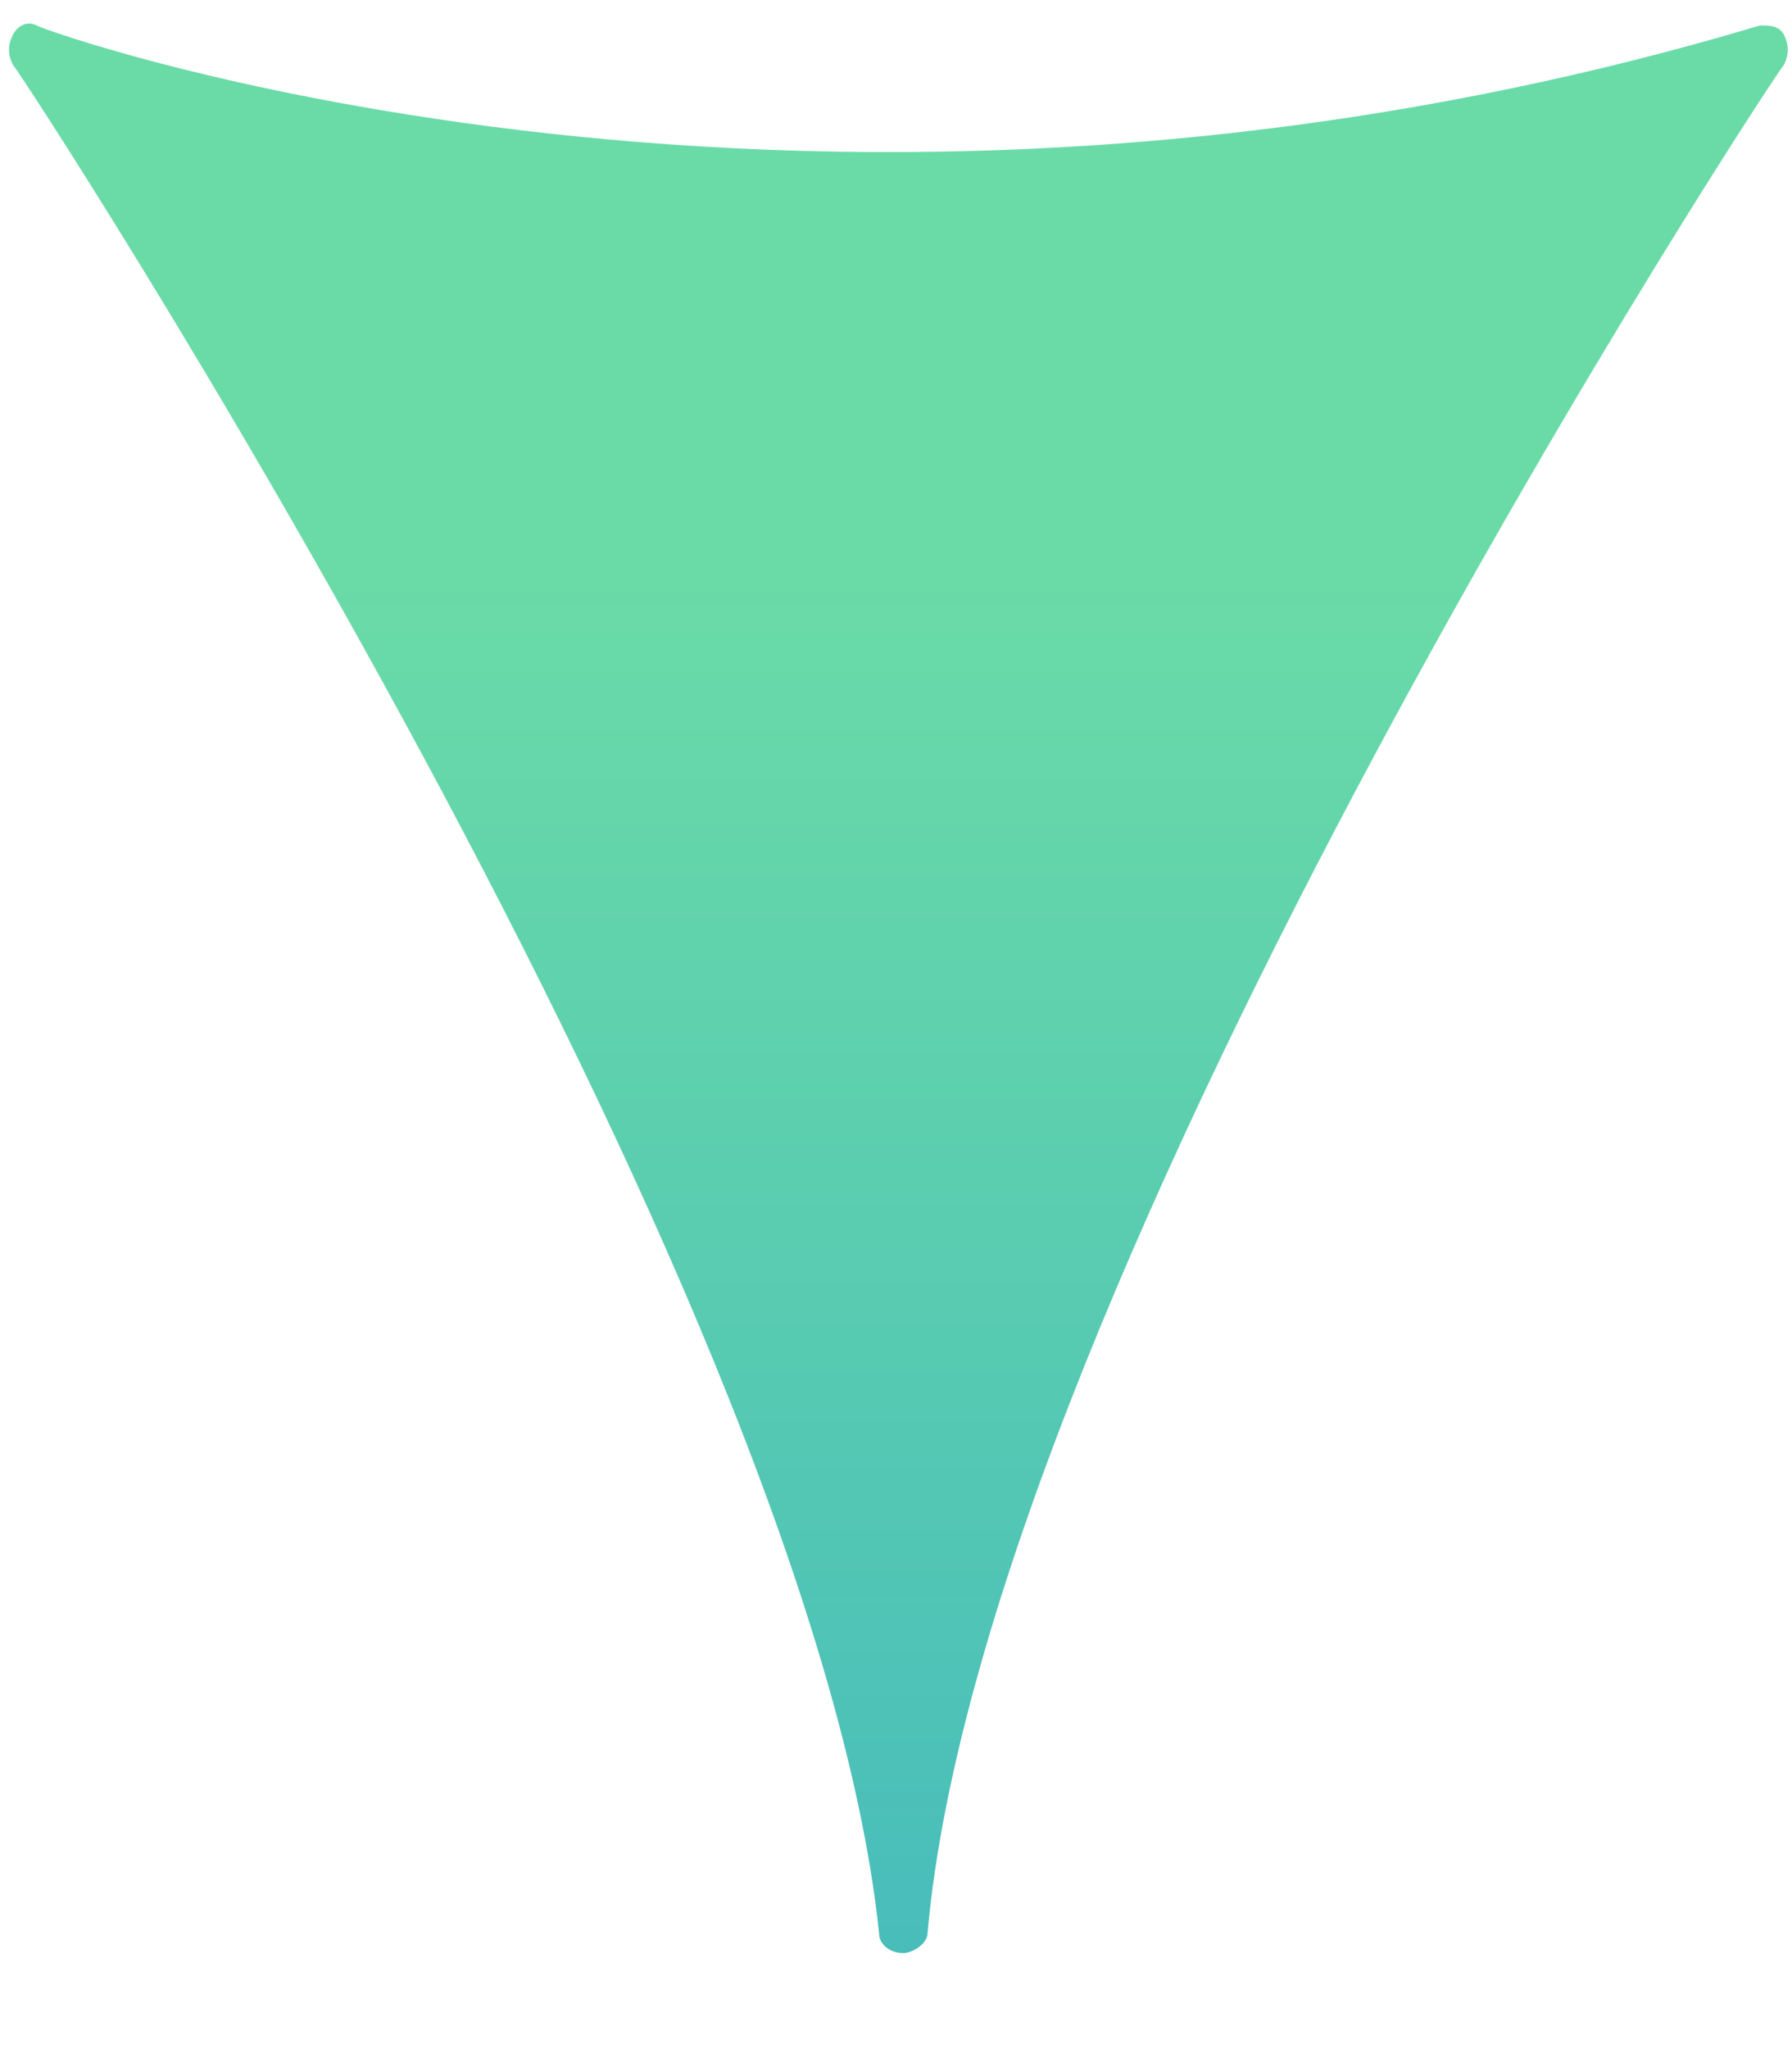<svg width="14" height="16" viewBox="0 0 14 16" fill="none" xmlns="http://www.w3.org/2000/svg">
<path d="M13.939 0.275C13.901 0.199 13.825 0.199 13.749 0.199C6.376 2.404 0.326 0.237 0.288 0.199C0.213 0.161 0.137 0.199 0.099 0.275C0.061 0.351 0.061 0.427 0.099 0.503C0.175 0.579 6.338 10.005 6.868 15.098C6.868 15.174 6.943 15.25 7.057 15.25C7.132 15.25 7.246 15.174 7.246 15.098C7.7 9.967 13.863 0.579 13.939 0.503C13.976 0.427 13.976 0.351 13.939 0.275Z" fill="url(#paint0_linear)"/>
<defs>
<linearGradient id="paint0_linear" x1="6.997" y1="4.453" x2="6.997" y2="18.996" gradientUnits="userSpaceOnUse">
<stop stop-color="#6ADBA7"/>
<stop offset="0.987" stop-color="#3DB3C1"/>
</linearGradient>
</defs>
</svg>
